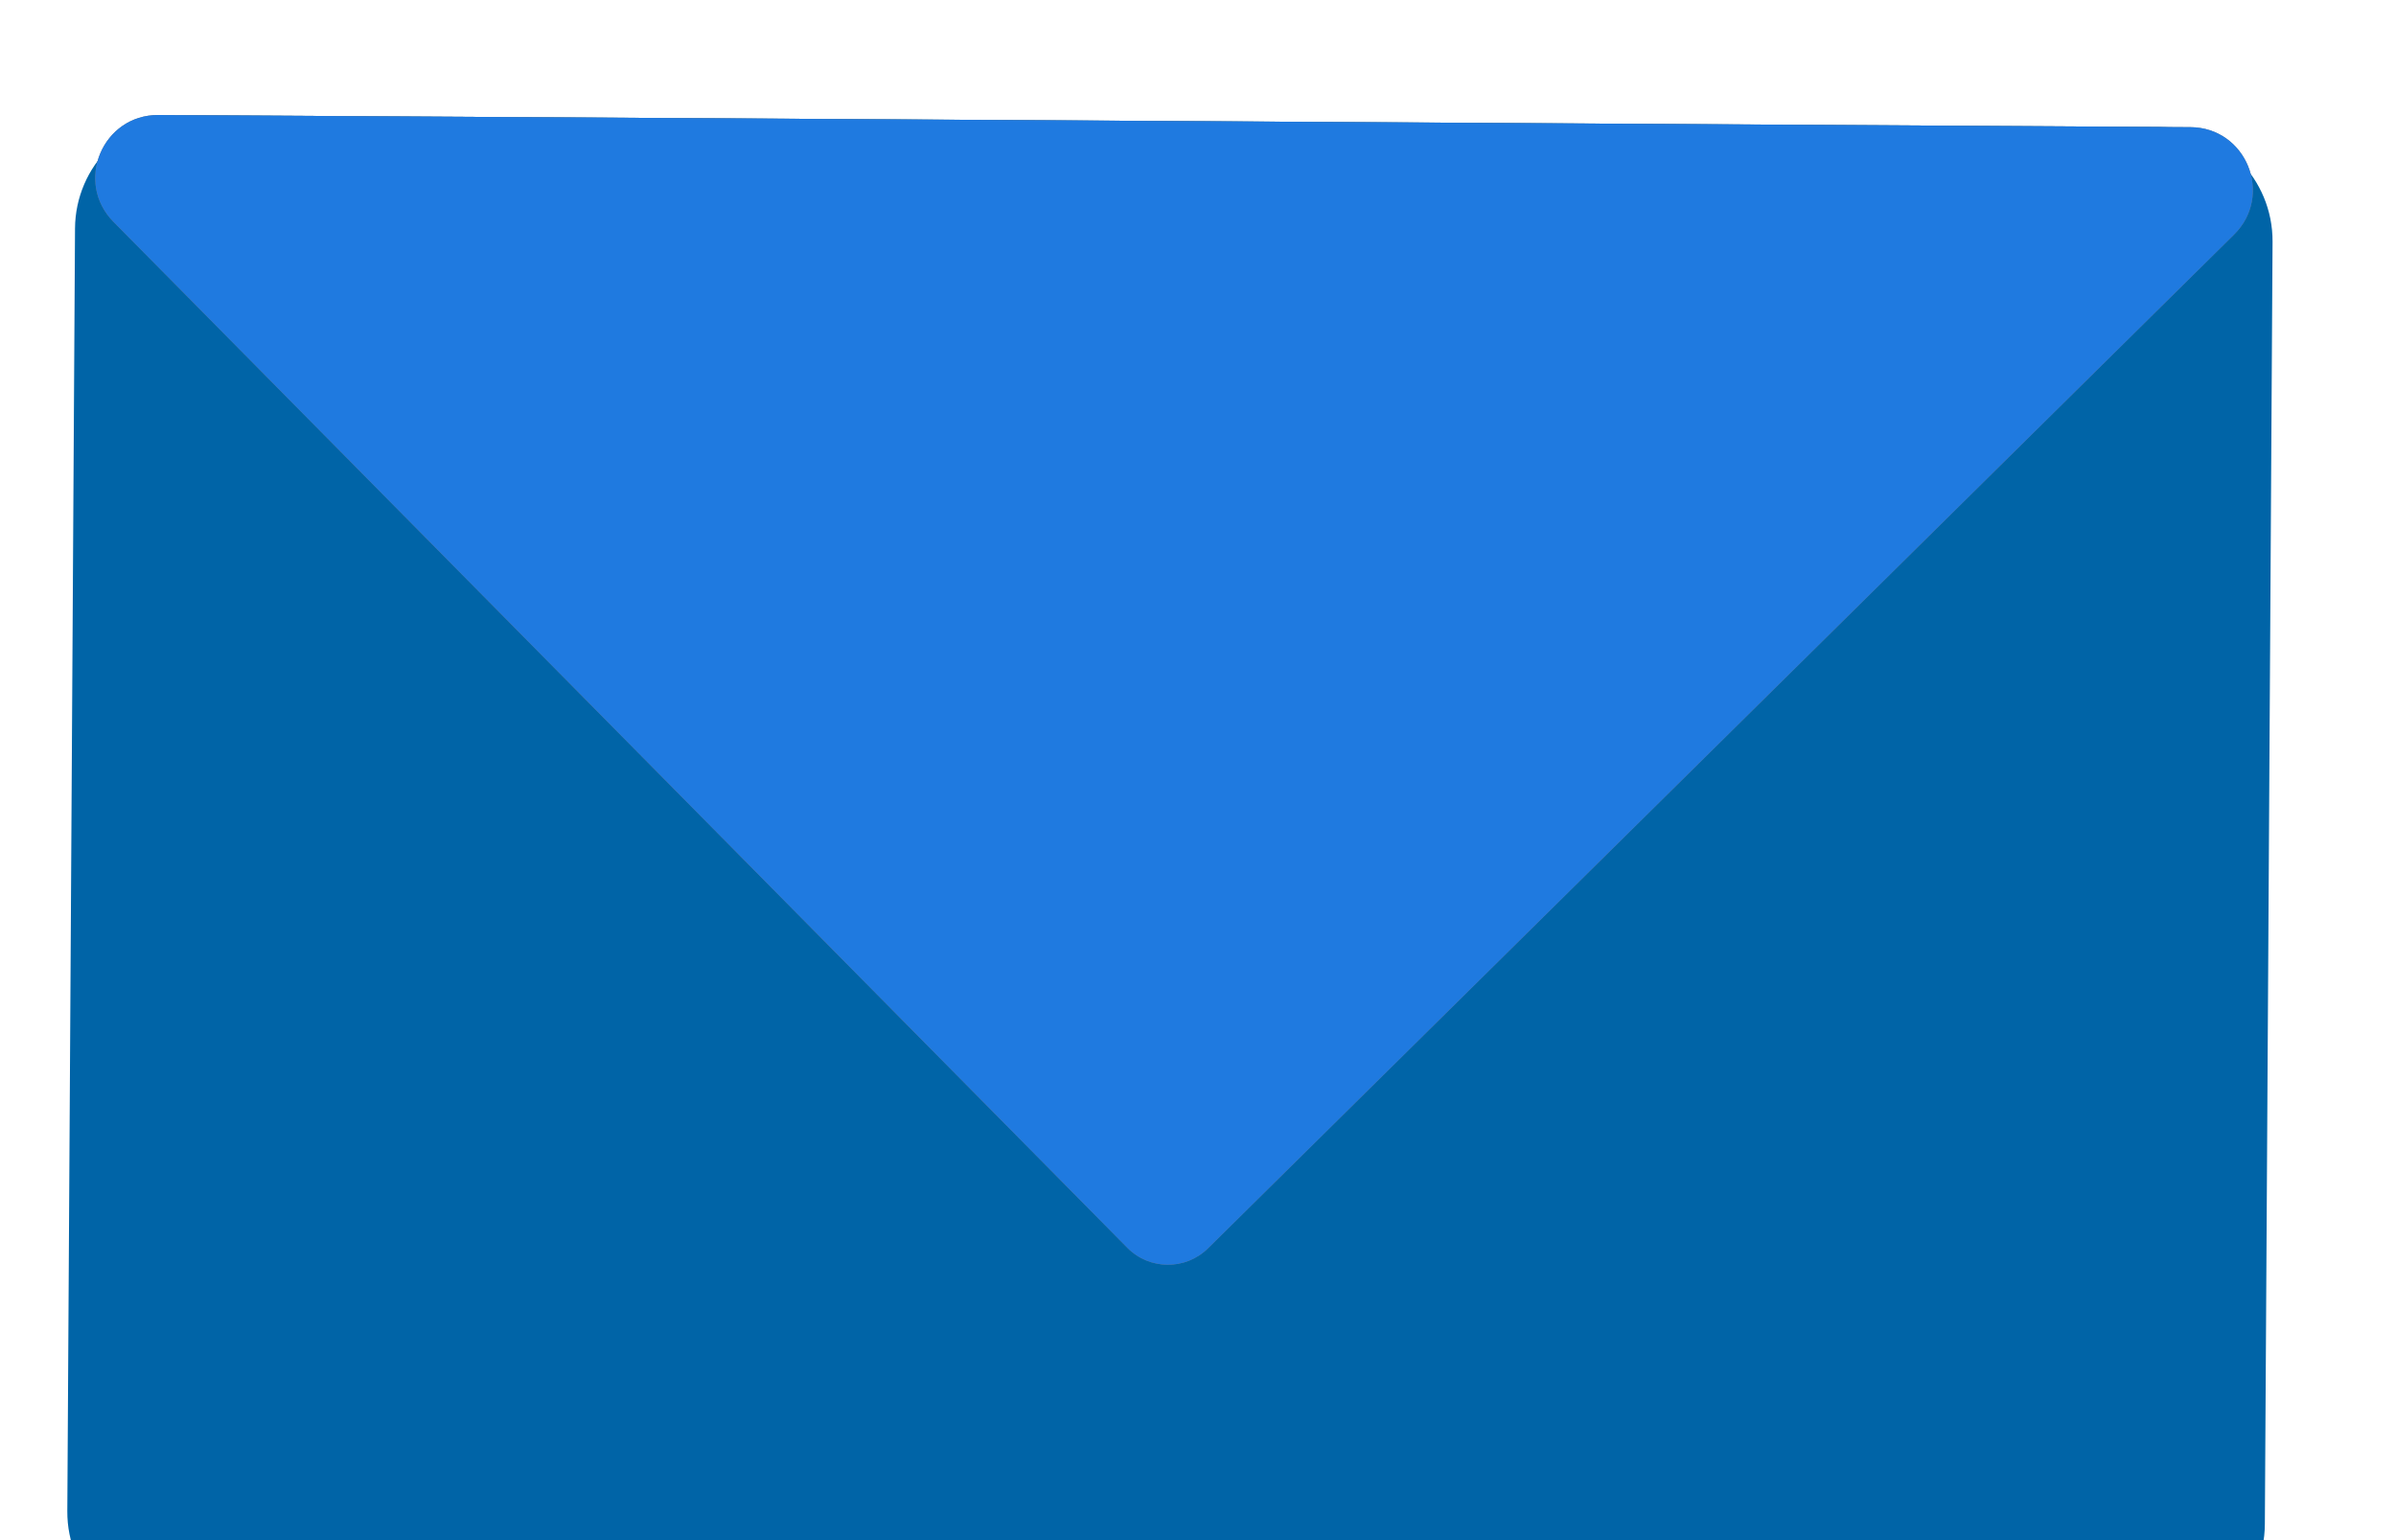 <svg width="42" height="27" viewBox="0 0 42 27" fill="none" xmlns="http://www.w3.org/2000/svg">
<g filter="url(#filter0_iii_350_24315)">
<path d="M1.315 2.007C1.321 0.903 2.222 0.013 3.327 0.019L37.848 0.226C38.952 0.233 39.842 1.133 39.836 2.238L39.701 24.721C39.694 25.826 38.794 26.716 37.689 26.709L3.168 26.502C2.063 26.496 1.173 25.595 1.18 24.491L1.315 2.007Z" fill="#0064A7"/>
</g>
<g filter="url(#filter1_i_350_24315)">
<path d="M19.762 19.876L1.989 1.889C1.3 1.192 1.798 0.01 2.778 0.016L38.396 0.229C39.376 0.235 39.859 1.423 39.162 2.112L21.176 19.884C20.783 20.272 20.15 20.268 19.762 19.876Z" fill="url(#paint0_linear_350_24315)"/>
<path d="M19.762 19.876L1.989 1.889C1.3 1.192 1.798 0.01 2.778 0.016L38.396 0.229C39.376 0.235 39.859 1.423 39.162 2.112L21.176 19.884C20.783 20.272 20.15 20.268 19.762 19.876Z" fill="#1F7AE0"/>
</g>
<defs>
<filter id="filter0_iii_350_24315" x="1.18" y="-1.981" width="38.656" height="32.69" filterUnits="userSpaceOnUse" color-interpolation-filters="sRGB">
<feFlood flood-opacity="0" result="BackgroundImageFix"/>
<feBlend mode="normal" in="SourceGraphic" in2="BackgroundImageFix" result="shape"/>
<feColorMatrix in="SourceAlpha" type="matrix" values="0 0 0 0 0 0 0 0 0 0 0 0 0 0 0 0 0 0 127 0" result="hardAlpha"/>
<feOffset dy="4"/>
<feGaussianBlur stdDeviation="2"/>
<feComposite in2="hardAlpha" operator="arithmetic" k2="-1" k3="1"/>
<feColorMatrix type="matrix" values="0 0 0 0 0.111 0 0 0 0 0.48 0 0 0 0 0.894 0 0 0 1 0"/>
<feBlend mode="normal" in2="shape" result="effect1_innerShadow_350_24315"/>
<feColorMatrix in="SourceAlpha" type="matrix" values="0 0 0 0 0 0 0 0 0 0 0 0 0 0 0 0 0 0 127 0" result="hardAlpha"/>
<feOffset dy="-2"/>
<feGaussianBlur stdDeviation="2"/>
<feComposite in2="hardAlpha" operator="arithmetic" k2="-1" k3="1"/>
<feColorMatrix type="matrix" values="0 0 0 0 0 0 0 0 0 0.323 0 0 0 0 0.539 0 0 0 1 0"/>
<feBlend mode="normal" in2="effect1_innerShadow_350_24315" result="effect2_innerShadow_350_24315"/>
<feColorMatrix in="SourceAlpha" type="matrix" values="0 0 0 0 0 0 0 0 0 0 0 0 0 0 0 0 0 0 127 0" result="hardAlpha"/>
<feOffset/>
<feGaussianBlur stdDeviation="2"/>
<feComposite in2="hardAlpha" operator="arithmetic" k2="-1" k3="1"/>
<feColorMatrix type="matrix" values="0 0 0 0 0.239 0 0 0 0 0.565 0 0 0 0 0.929 0 0 0 0.95 0"/>
<feBlend mode="normal" in2="effect2_innerShadow_350_24315" result="effect3_innerShadow_350_24315"/>
</filter>
<filter id="filter1_i_350_24315" x="1.669" y="0.016" width="37.822" height="22.157" filterUnits="userSpaceOnUse" color-interpolation-filters="sRGB">
<feFlood flood-opacity="0" result="BackgroundImageFix"/>
<feBlend mode="normal" in="SourceGraphic" in2="BackgroundImageFix" result="shape"/>
<feColorMatrix in="SourceAlpha" type="matrix" values="0 0 0 0 0 0 0 0 0 0 0 0 0 0 0 0 0 0 127 0" result="hardAlpha"/>
<feOffset dy="2"/>
<feGaussianBlur stdDeviation="2"/>
<feComposite in2="hardAlpha" operator="arithmetic" k2="-1" k3="1"/>
<feColorMatrix type="matrix" values="0 0 0 0 0.263 0 0 0 0 0.583 0 0 0 0 0.942 0 0 0 1 0"/>
<feBlend mode="normal" in2="shape" result="effect1_innerShadow_350_24315"/>
</filter>
<linearGradient id="paint0_linear_350_24315" x1="20.709" y1="-20.342" x2="20.464" y2="20.587" gradientUnits="userSpaceOnUse">
<stop offset="0.48" stop-color="#8A8A8A"/>
<stop offset="0.53" stop-color="#737373"/>
<stop offset="1" stop-color="#737373"/>
</linearGradient>
</defs>
</svg>

